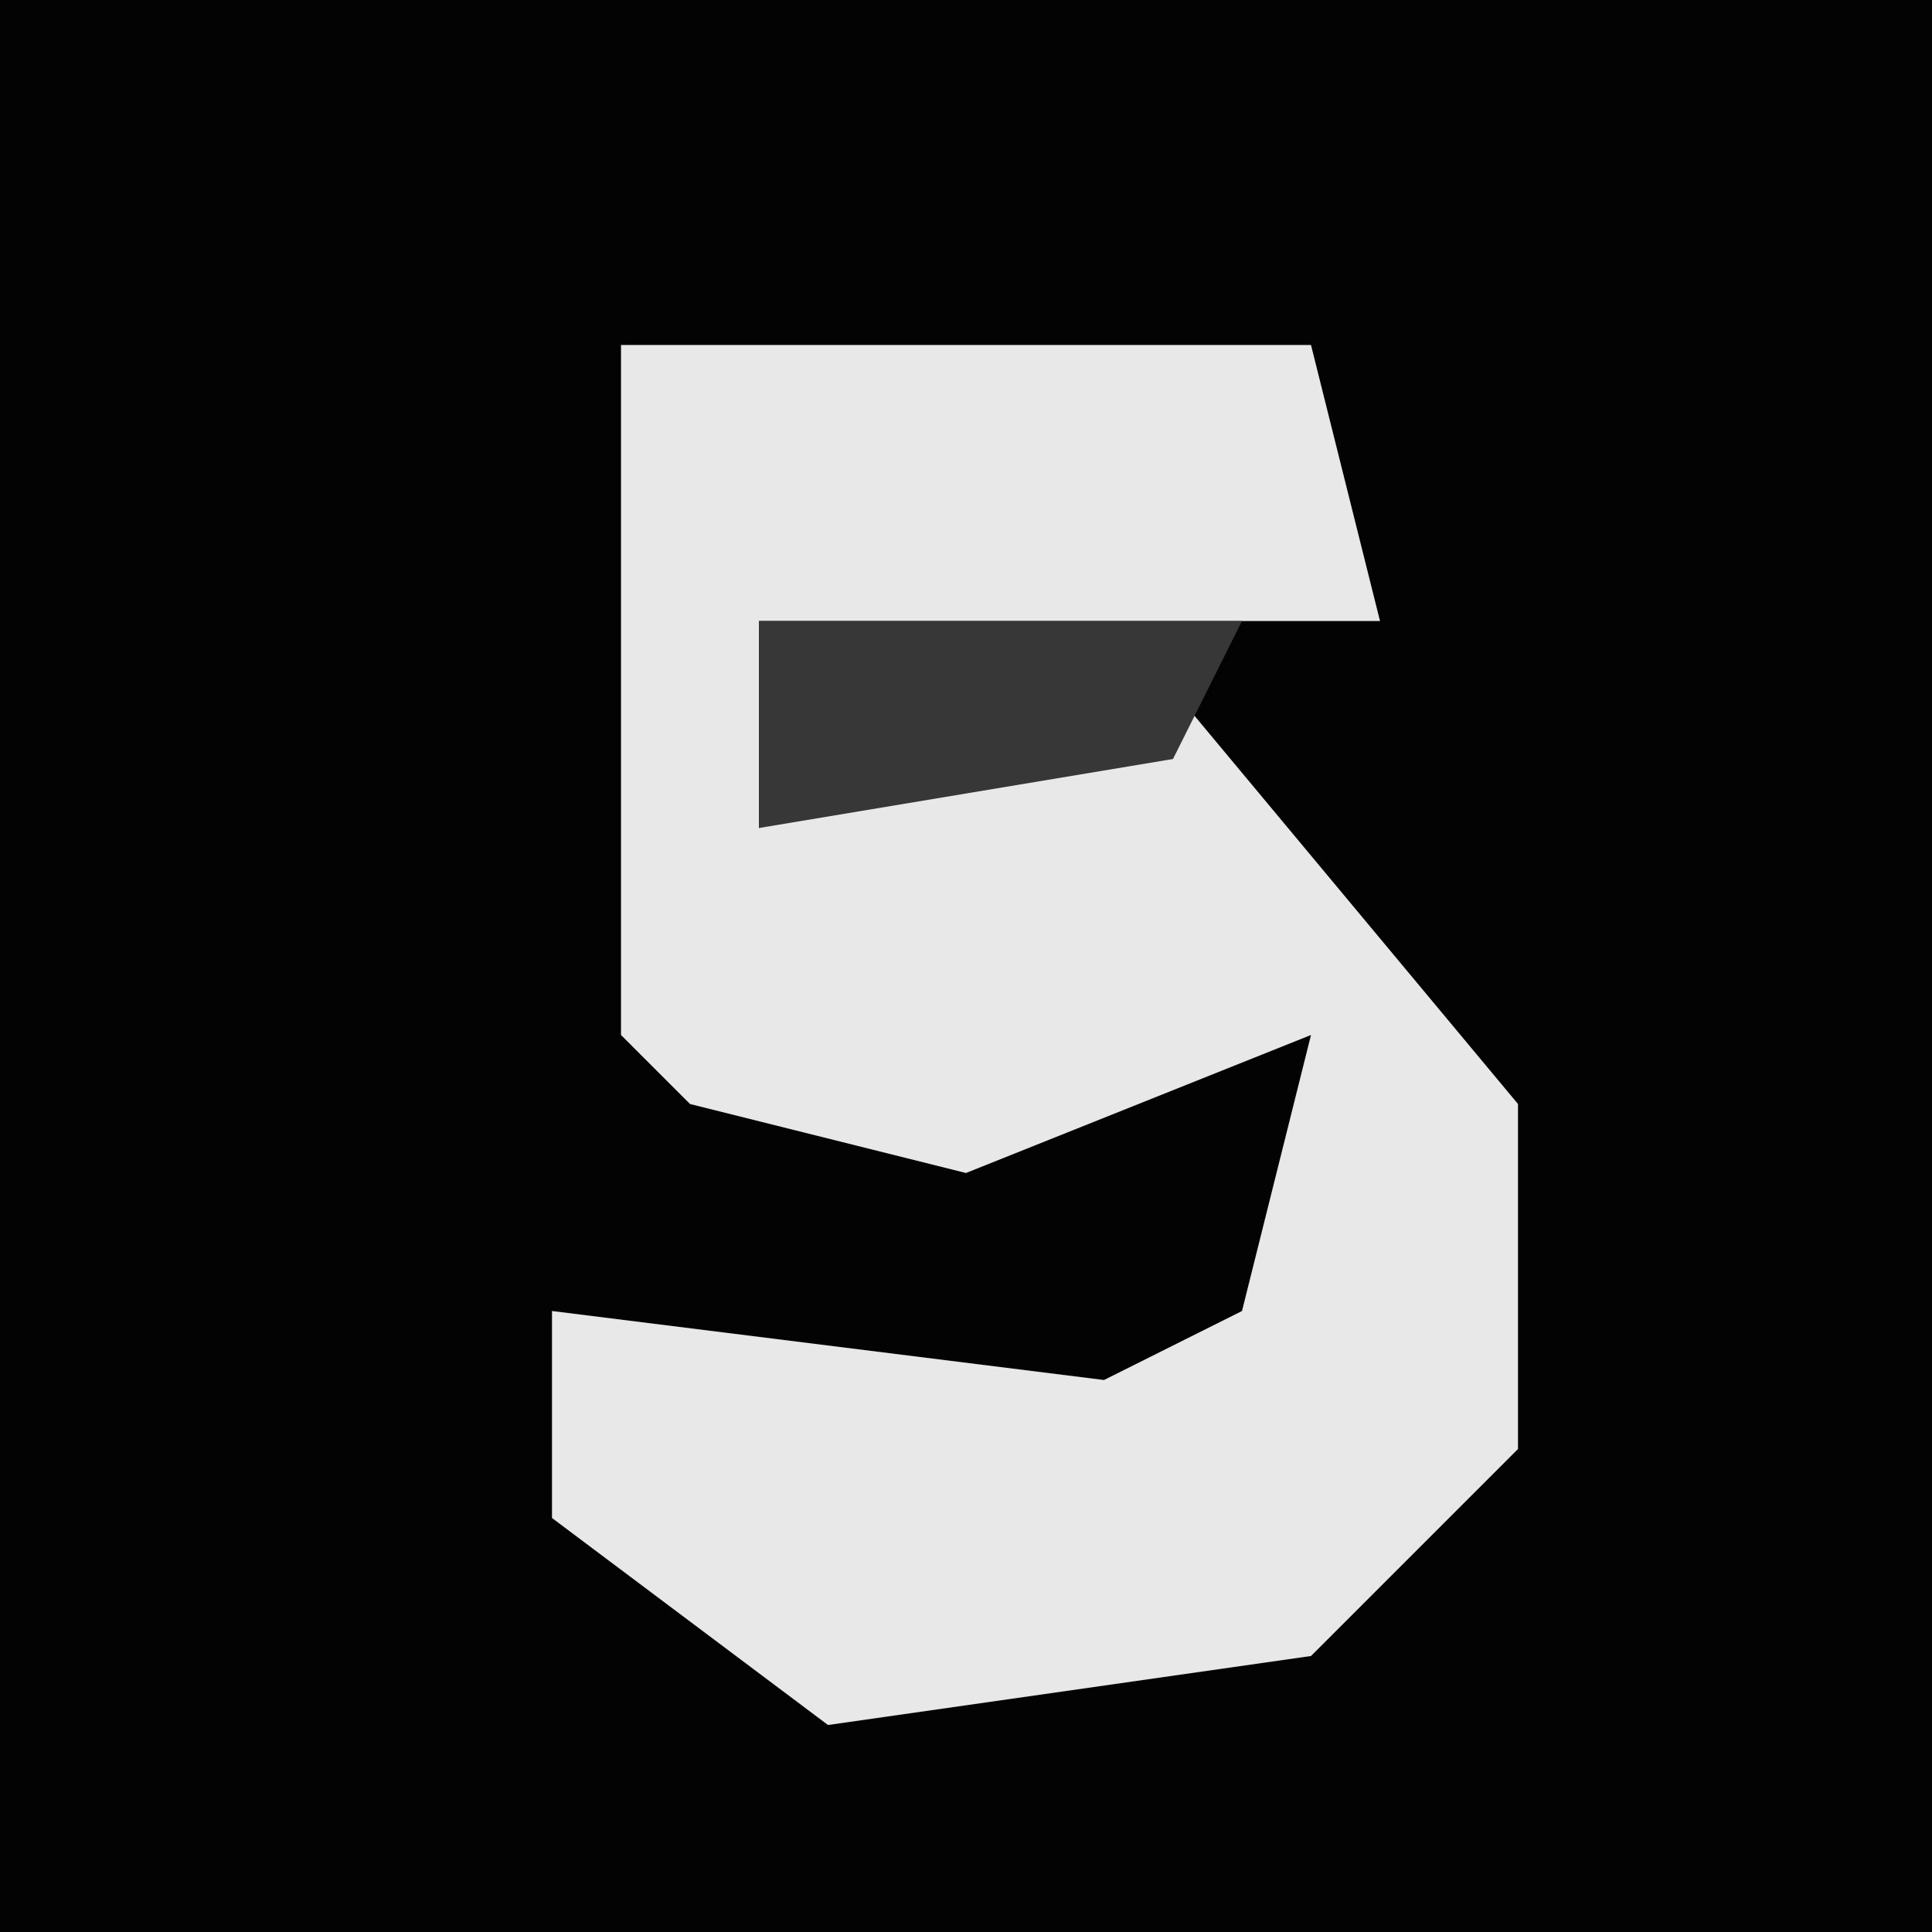 <?xml version="1.0" encoding="UTF-8"?>
<svg version="1.1" xmlns="http://www.w3.org/2000/svg" width="28" height="28">
<path d="M0,0 L28,0 L28,28 L0,28 Z " fill="#030303" transform="translate(0,0)"/>
<path d="M0,0 L10,0 L11,4 L2,4 L2,7 L8,5 L13,11 L13,16 L10,19 L3,20 L-1,17 L-1,14 L7,15 L9,14 L10,10 L5,12 L1,11 L0,10 Z " fill="#E8E8E8" transform="translate(9,5)"/>
<path d="M0,0 L7,0 L6,2 L0,3 Z " fill="#373737" transform="translate(11,9)"/>
</svg>
